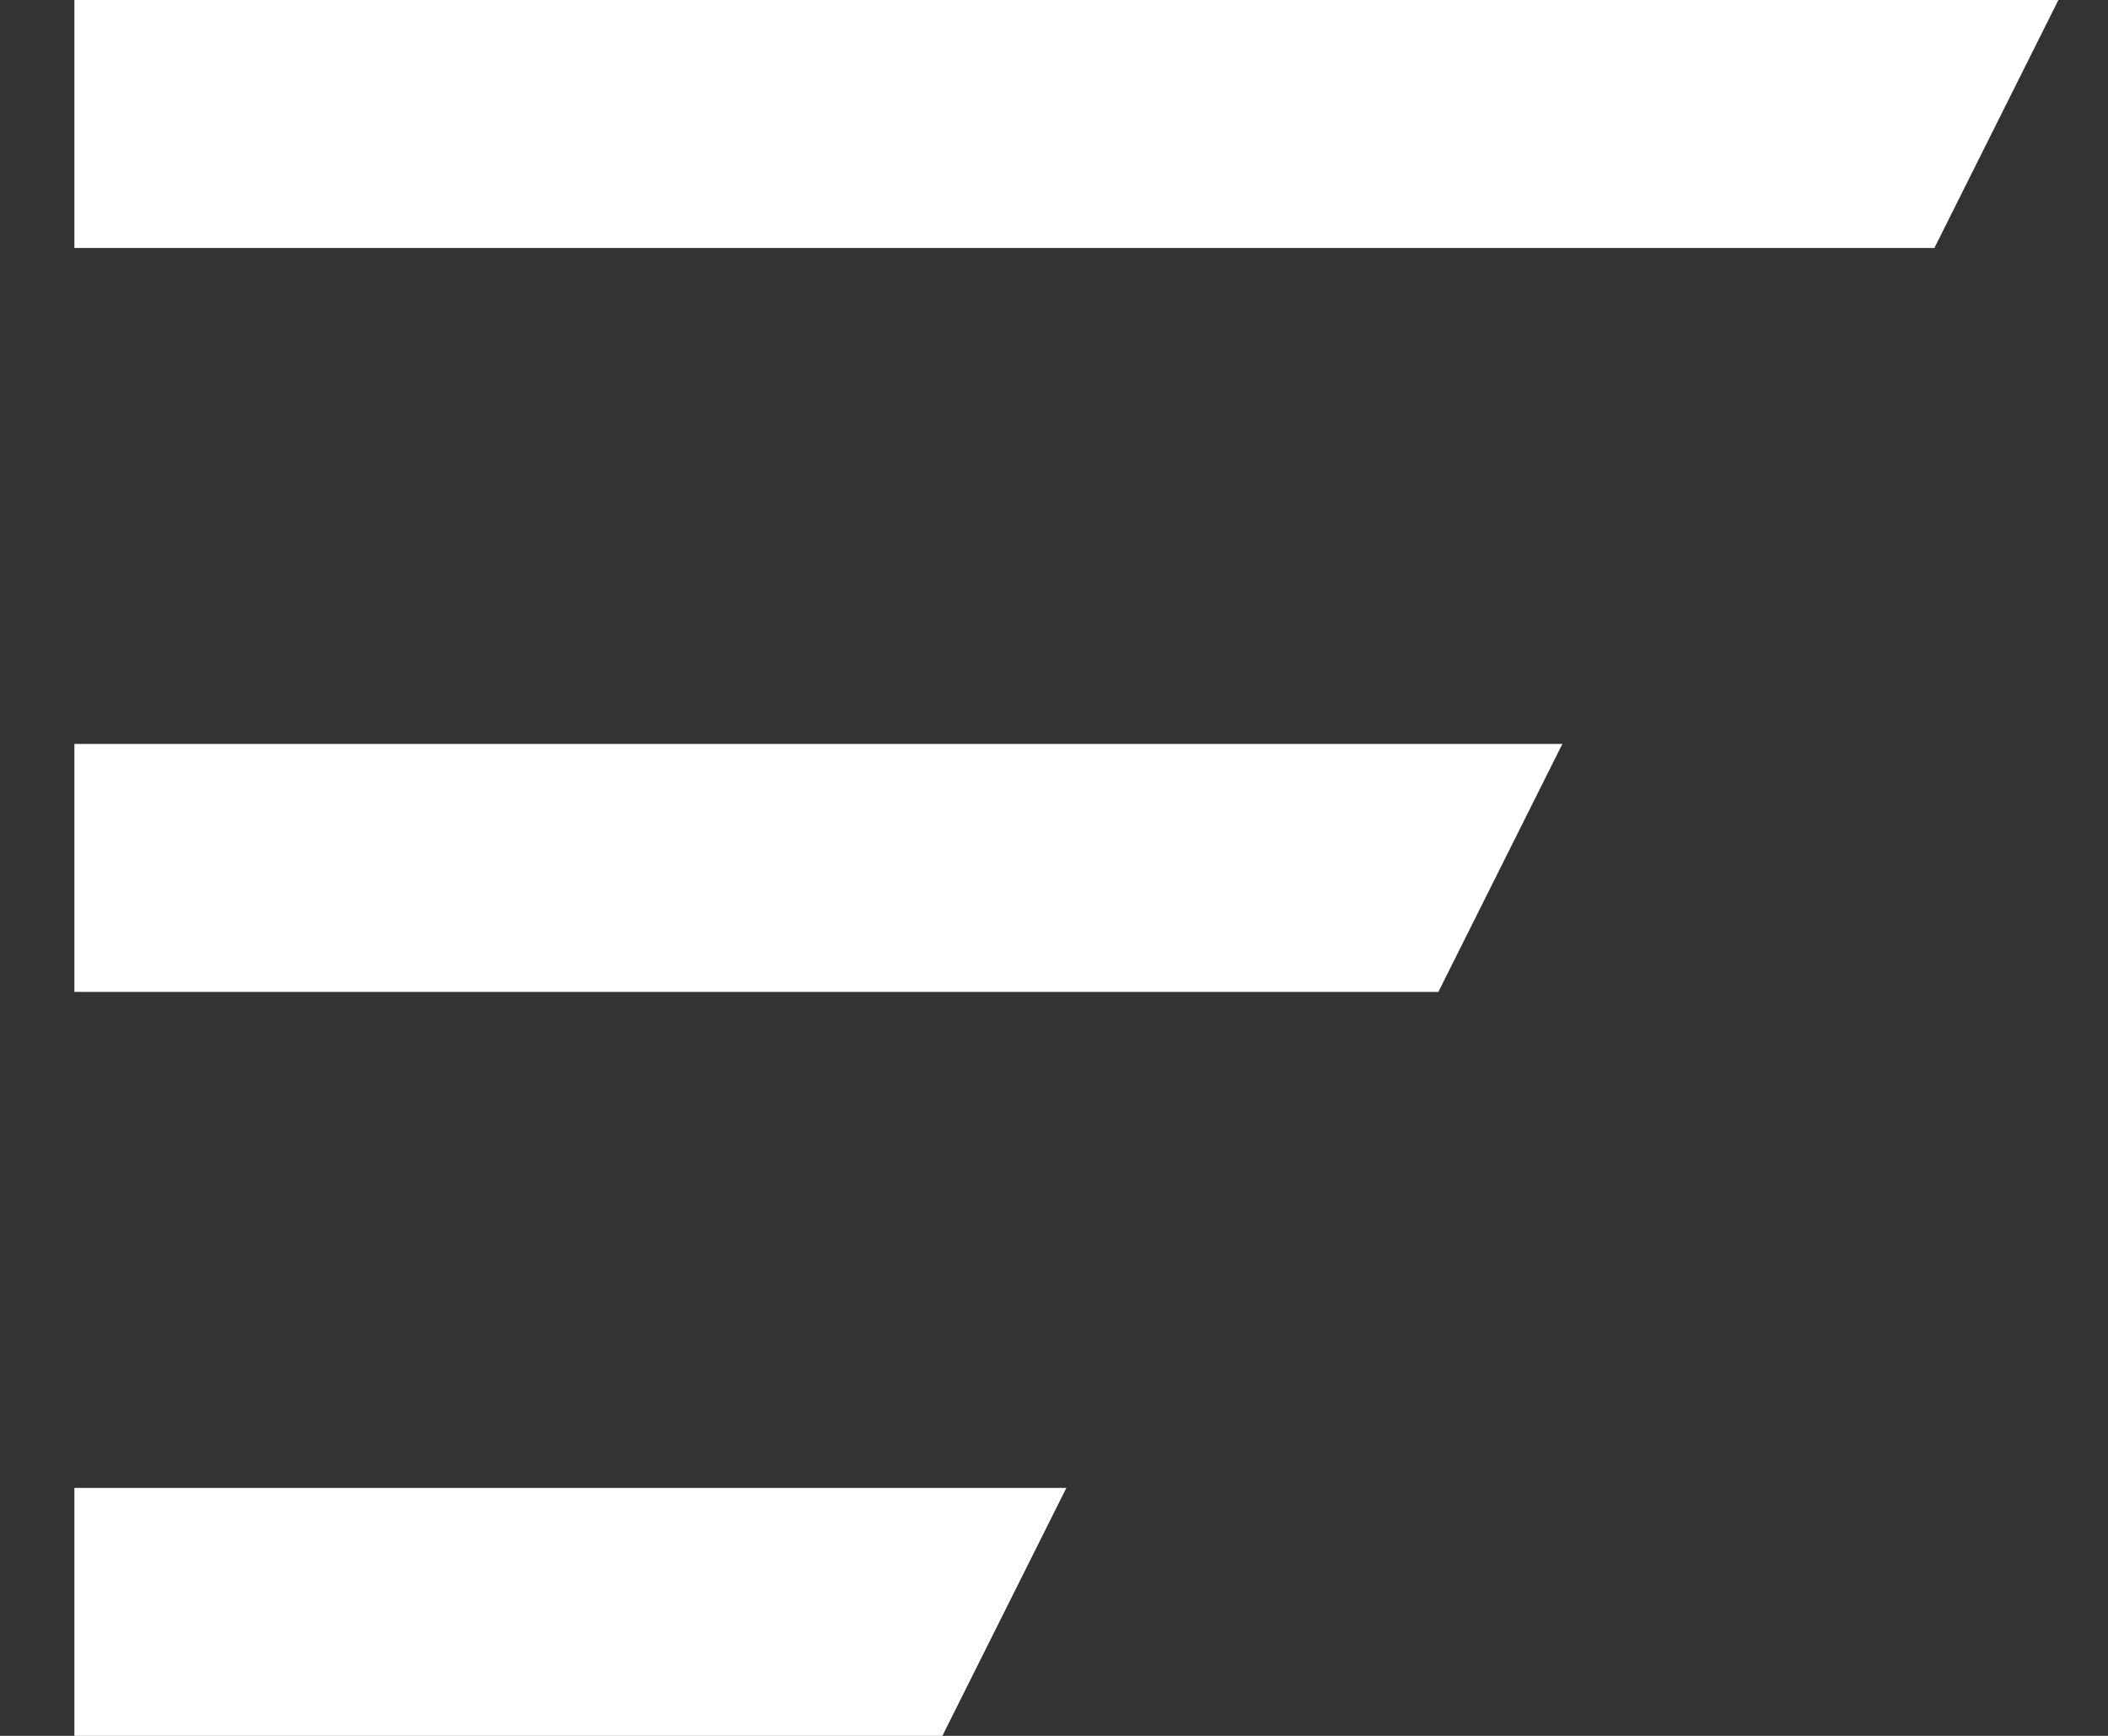 <svg width="17" height="14" viewBox="0 0 17 14" fill="none" xmlns="http://www.w3.org/2000/svg">
<rect x="0" y="0" width="17" height="14" fill="#333333" stroke="none"/>
<path d="M0.6 0H16.6L15.6 2H0.6V0Z" fill="white"/>
<path d="M0.6 6H12.6L11.6 8H0.6V6Z" fill="white"/>
<path d="M0.6 12H8.6L7.6 14H0.6V12Z" fill="white"/>
</svg>
